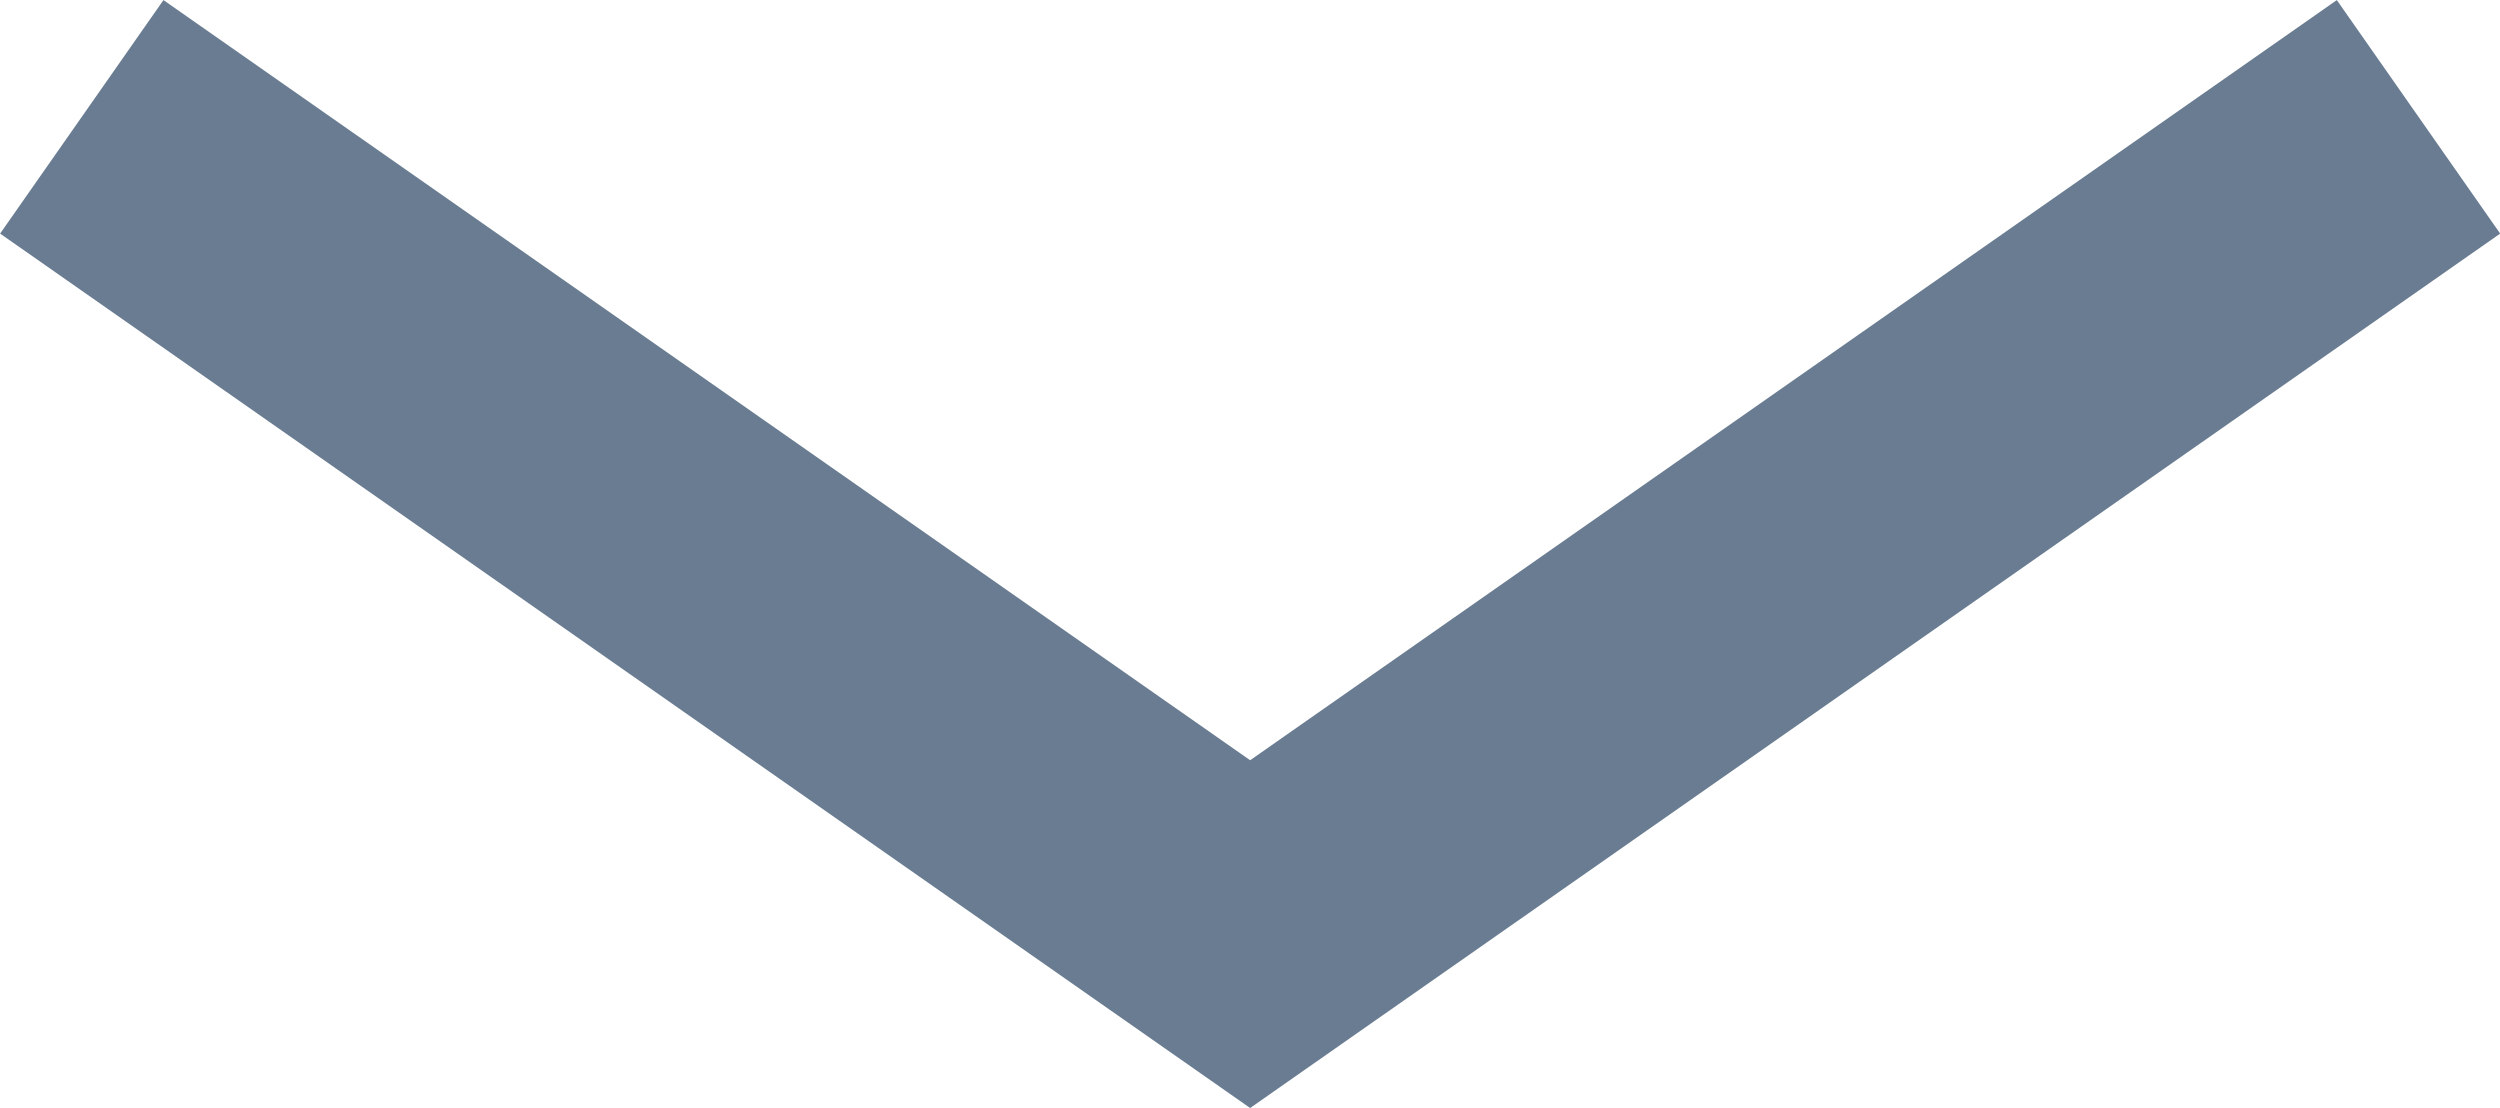 <svg xmlns="http://www.w3.org/2000/svg" width="8.773" height="3.888" viewBox="0 0 8.773 3.888">
  <path id="Path_1816" data-name="Path 1816" d="M2253.862-24.353l4.1,2.868,4.1-2.868" transform="translate(-2253.575 24.763)" fill="none" stroke="#697c91" stroke-width="1"/>
</svg>

